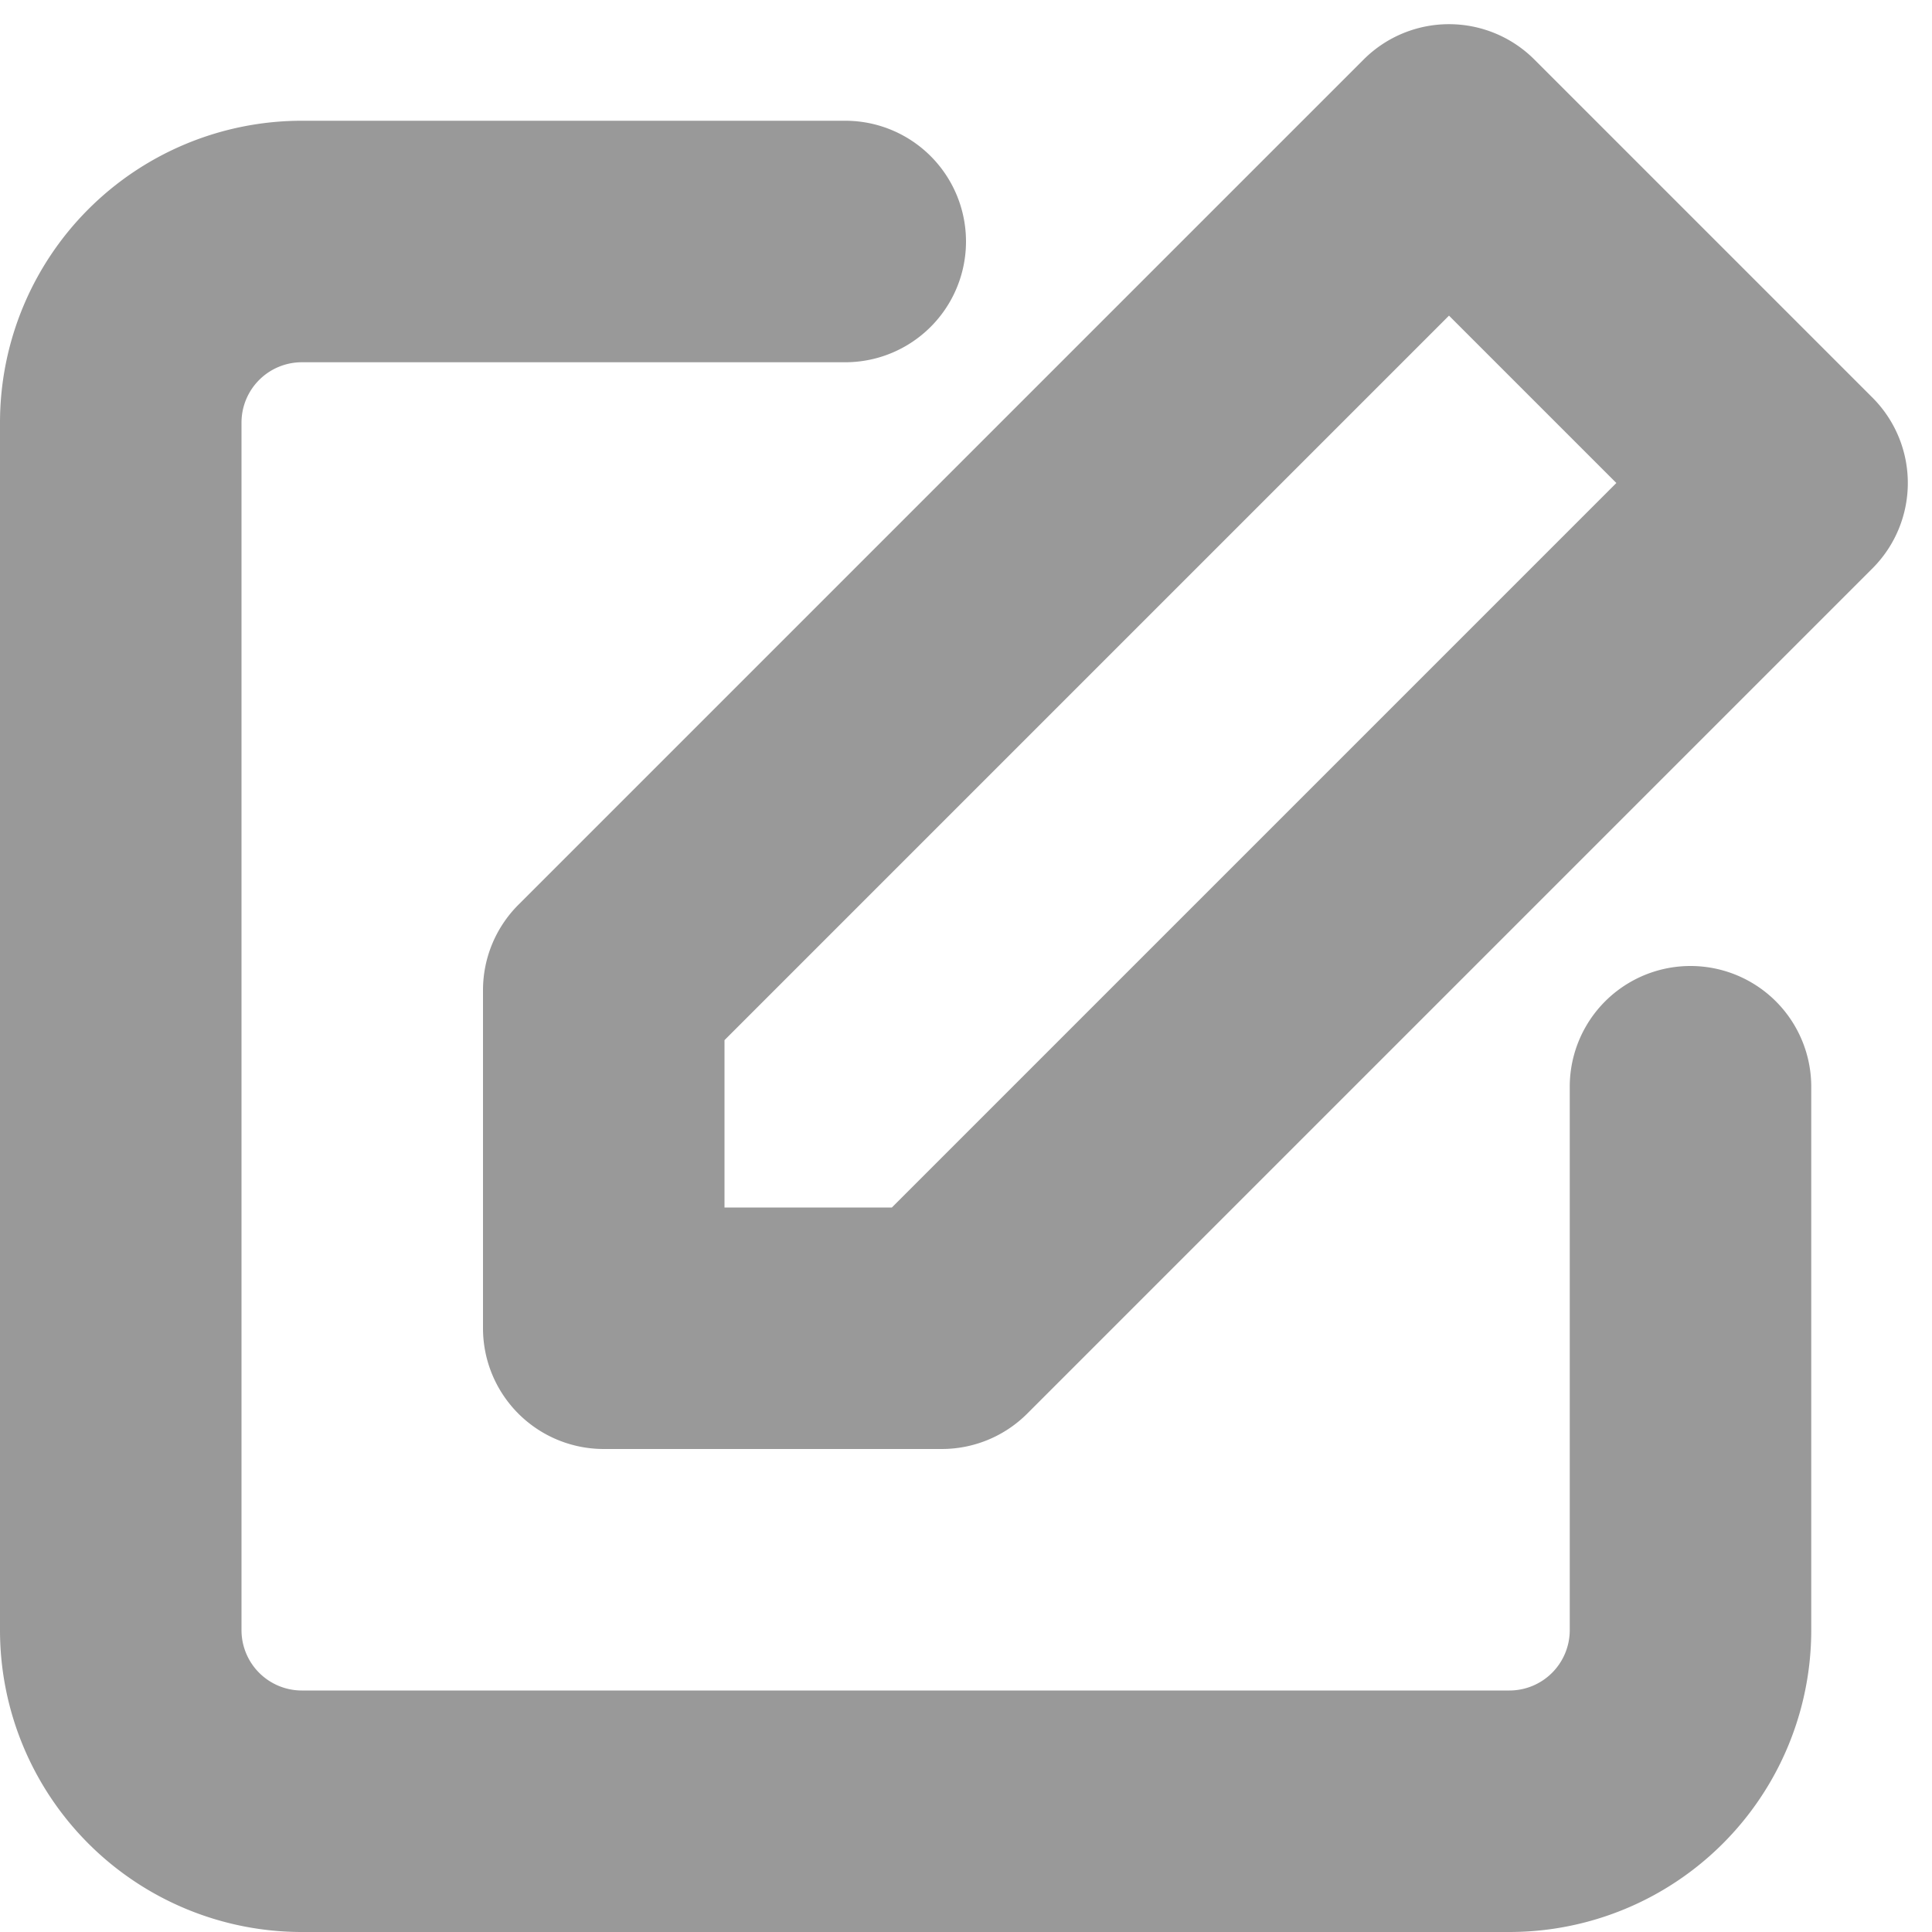 <svg xmlns="http://www.w3.org/2000/svg" width="16" height="16" viewBox="0 0 16 16">
    <path fill="#999" fill-rule="nonzero" d="M15 9v4.5a2.5 2.5 0 0 1-2.5 2.5h-10A2.5 2.5 0 0 1 0 13.5v-10A2.5 2.5 0 0 1 2.5 1H7a1 1 0 1 1 0 2H2.5a.5.5 0 0 0-.5.5v10a.5.5 0 0 0 .5.5h10a.5.5 0 0 0 .5-.5V9a1 1 0 0 1 2 0zm-3-6.386l-6 6V10h1.386l6-6L12 2.614zm3.507 2.093l-7 7A1 1 0 0 1 7.8 12H5a1 1 0 0 1-1-1V8.2a1 1 0 0 1 .293-.707l7-7a1 1 0 0 1 1.414 0l2.8 2.8a1 1 0 0 1 0 1.414z"/>
</svg>
